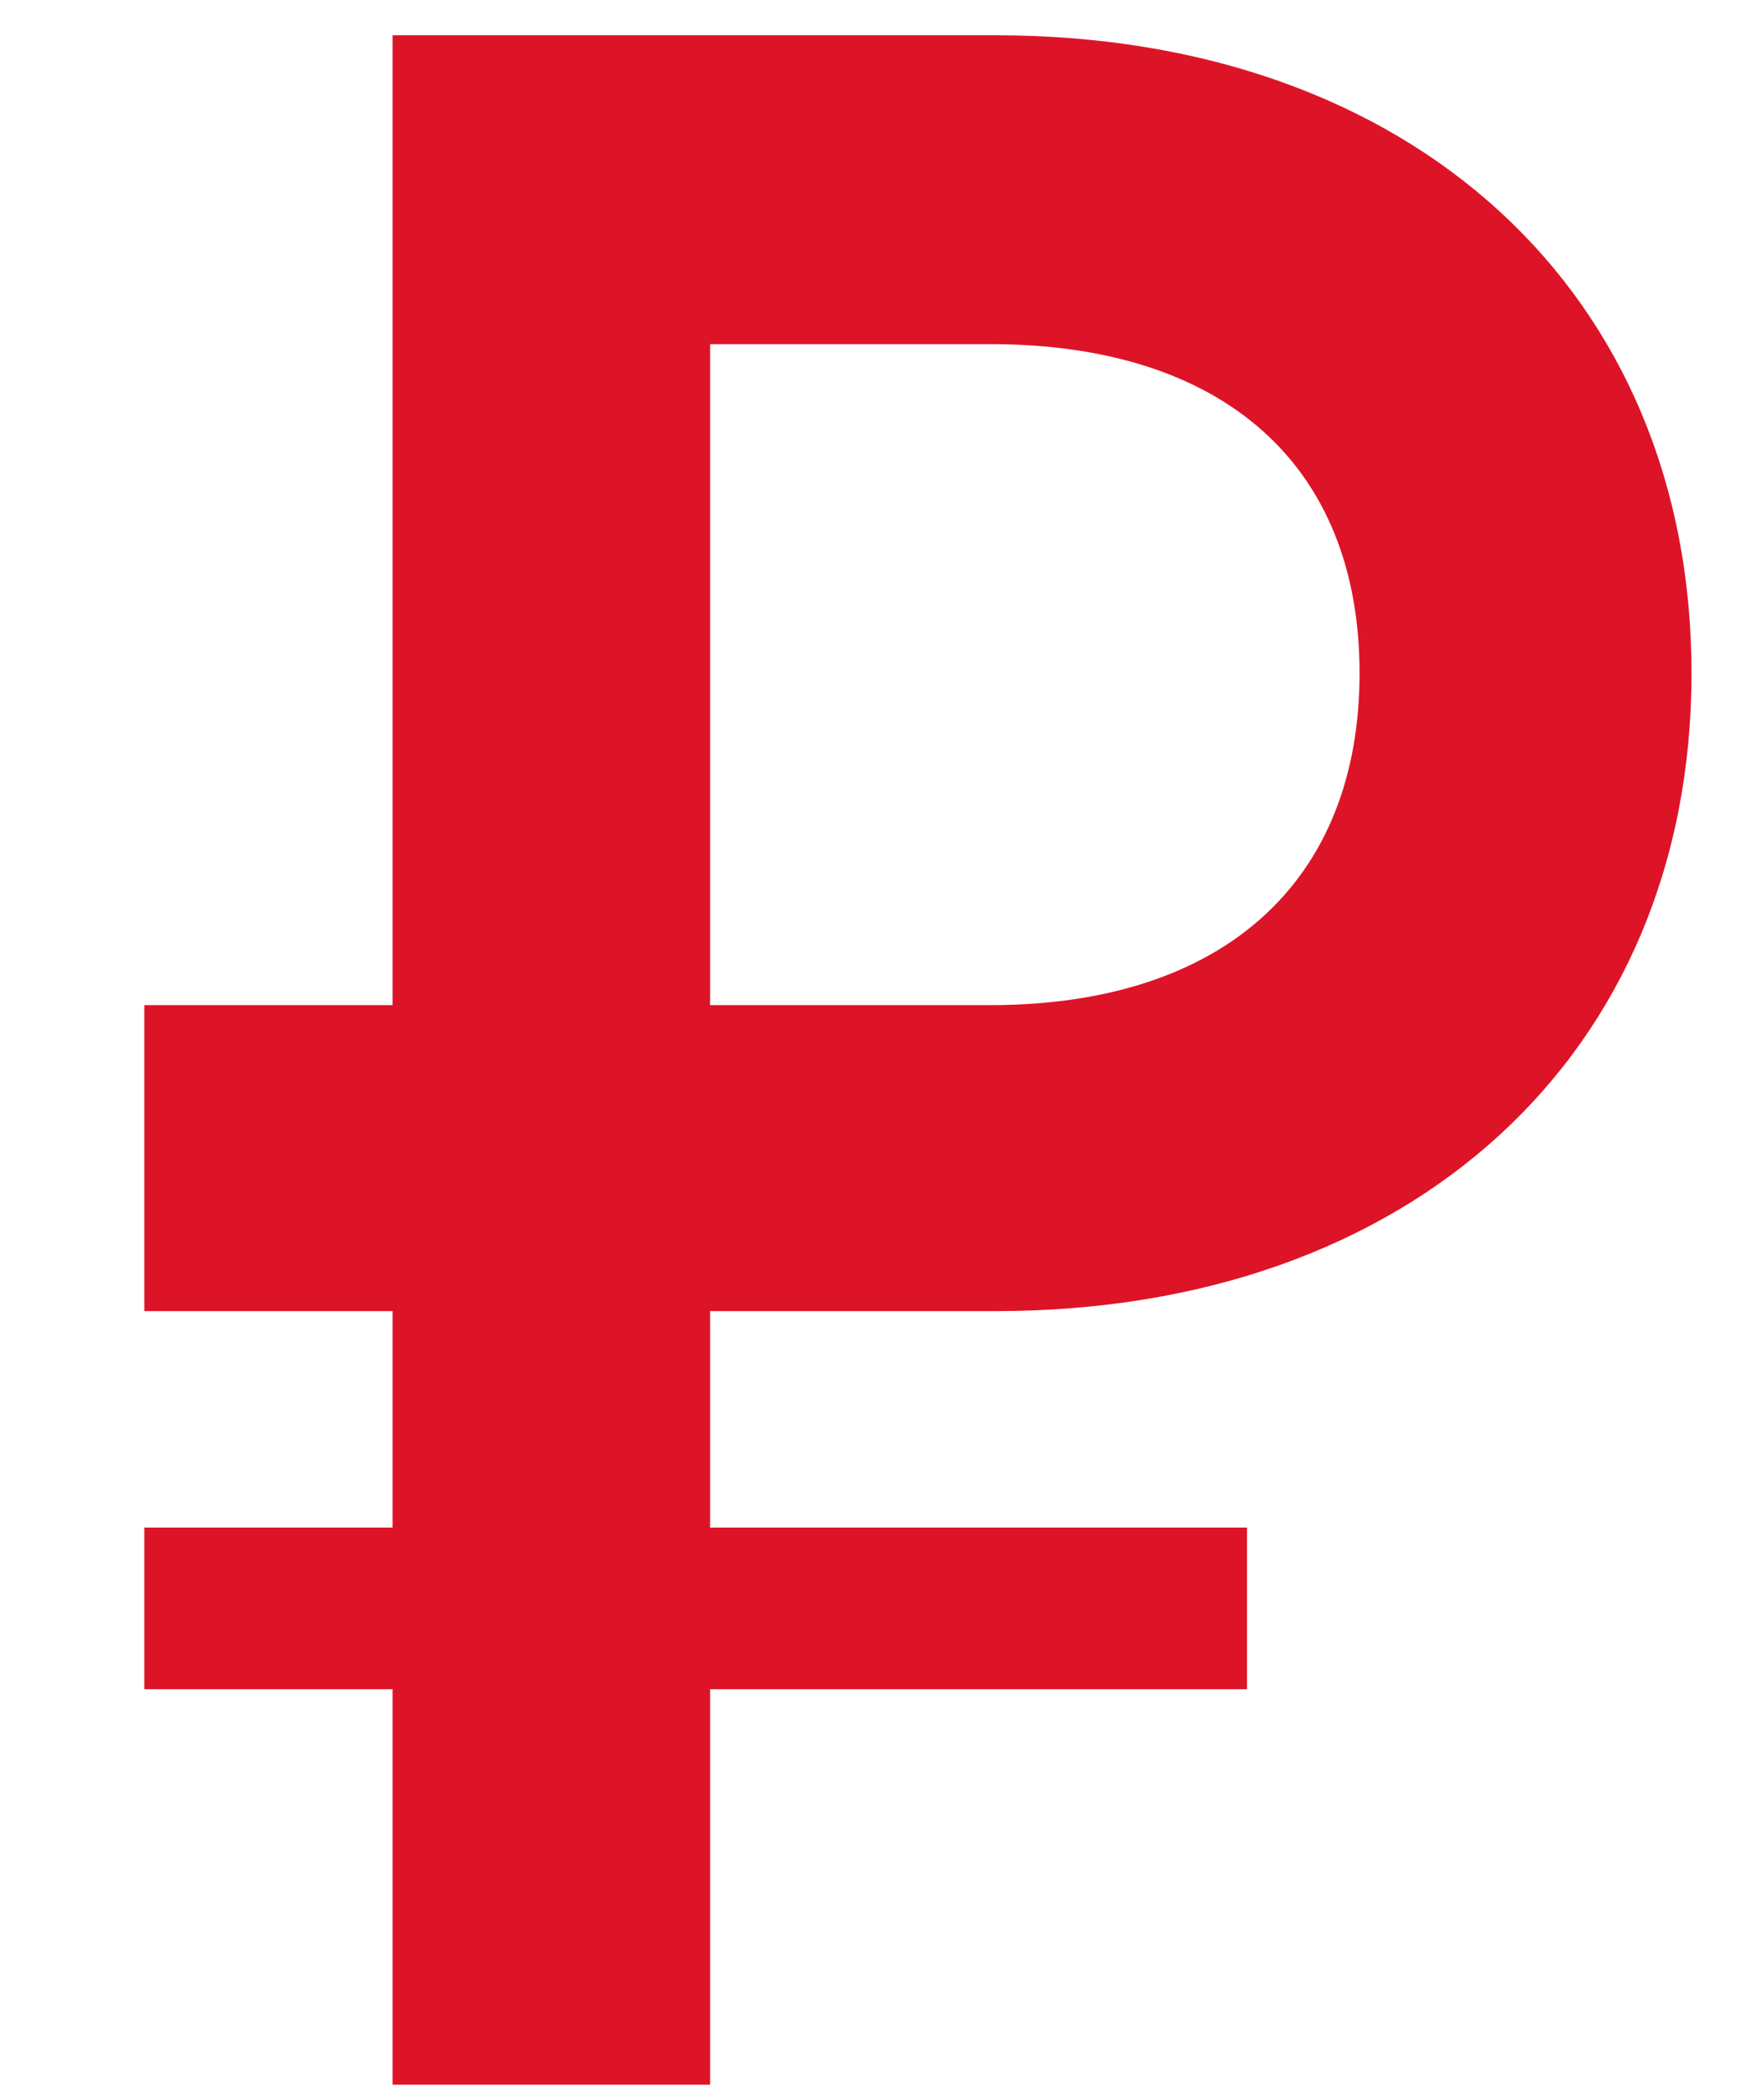 <svg width="11" height="13" fill="none" xmlns="http://www.w3.org/2000/svg"><path d="M.9 8.176h1.548v1.35H.9v1.008h1.548V13h1.98v-2.466h3.348V9.526H4.428v-1.35H6.21c2.592 0 4.338-1.602 4.338-3.978C10.548 1.822 8.802.22 6.21.22H2.448v6.048H.9v1.908zm3.528-1.908V2.146h1.746c1.458 0 2.304.756 2.304 2.052s-.846 2.07-2.304 2.07H4.428z" fill="#DD1427"/></svg>
